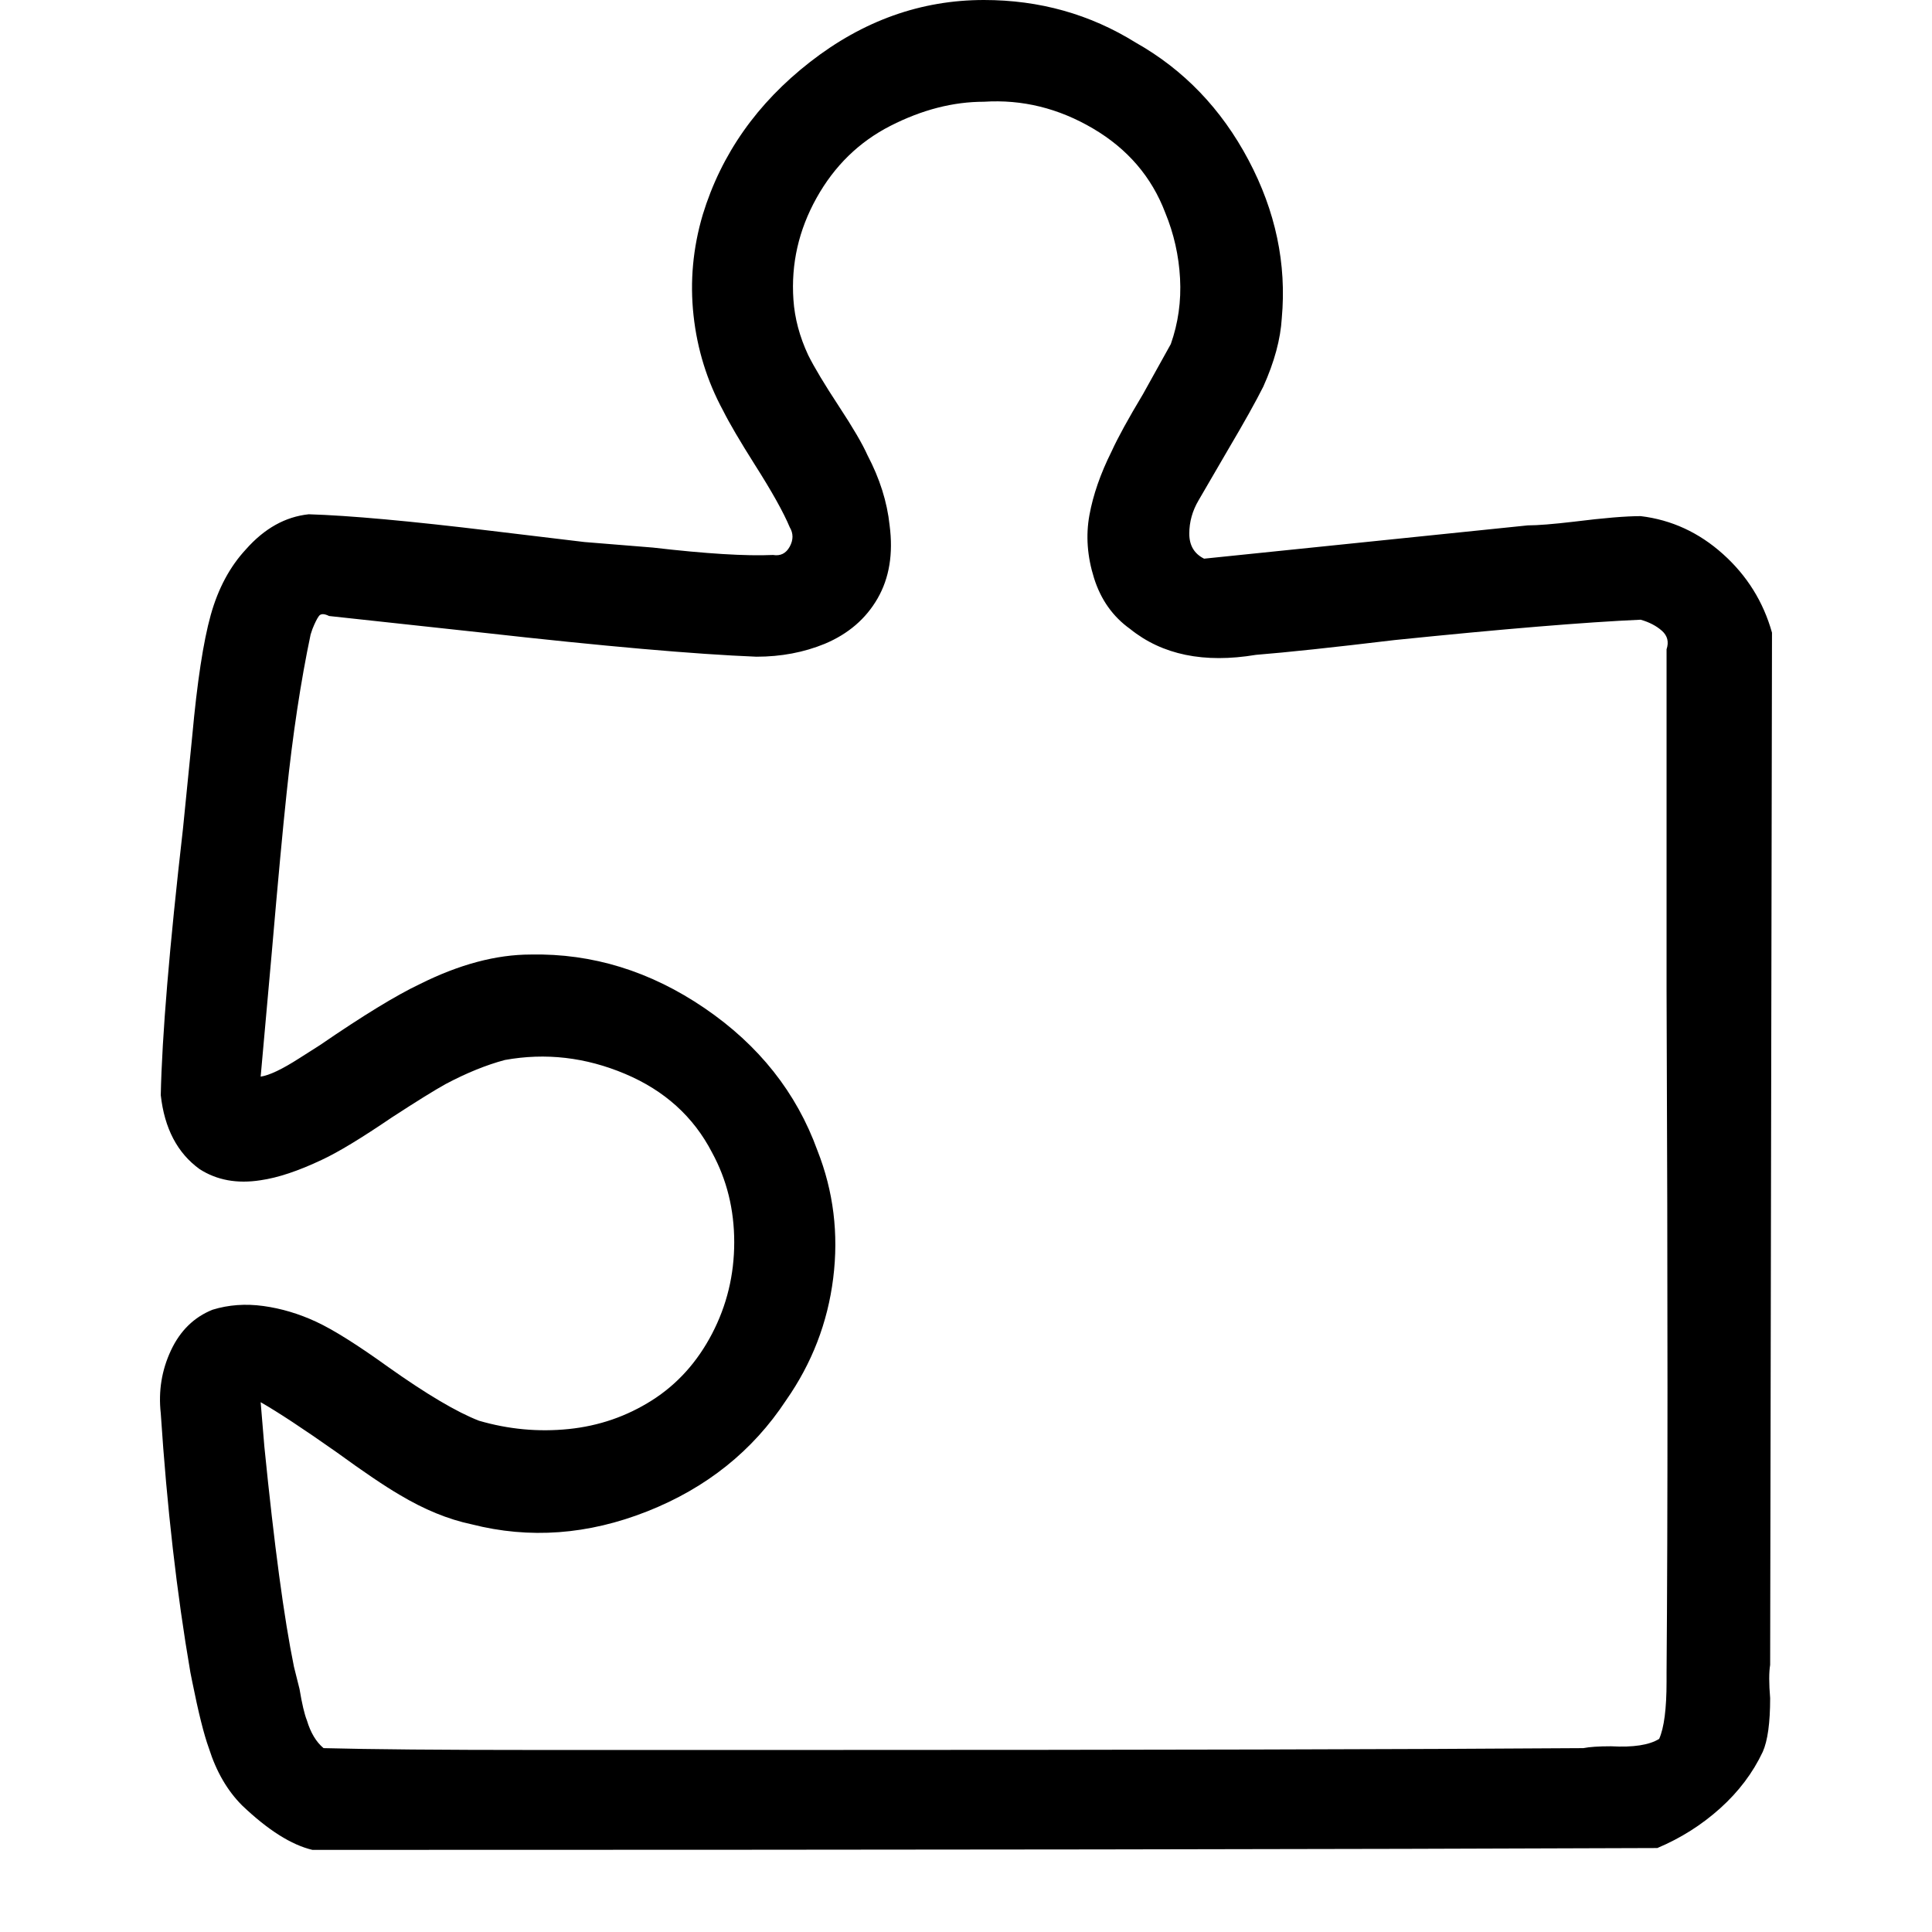 <?xml version="1.0" encoding="UTF-8" standalone="no"?>
<svg
   xmlns:dc="http://purl.org/dc/elements/1.1/"
   xmlns:cc="http://creativecommons.org/ns#"
   xmlns:rdf="http://www.w3.org/1999/02/22-rdf-syntax-ns#"
   xmlns:svg="http://www.w3.org/2000/svg"
   xmlns="http://www.w3.org/2000/svg"
   xmlns:sodipodi="http://sodipodi.sourceforge.net/DTD/sodipodi-0.dtd"
   xmlns:inkscape="http://www.inkscape.org/namespaces/inkscape"
   viewBox="0 -1000 1000 1000"
   version="1.1"
   id="svg8564"
   sodipodi:docname="orphan.svg"
   inkscape:version="0.92.5 (2060ec1f9f, 2020-04-08)">
  <defs
     id="defs8568" />
  <sodipodi:namedview
     pagecolor="#ffffff"
     bordercolor="#666666"
     borderopacity="1"
     objecttolerance="10"
     gridtolerance="10"
     guidetolerance="10"
     inkscape:pageopacity="0"
     inkscape:pageshadow="2"
     inkscape:window-width="1542"
     inkscape:window-height="754"
     id="namedview8566"
     showgrid="false"
     inkscape:zoom="0.30582368"
     inkscape:cx="-151.65736"
     inkscape:cy="231.43033"
     inkscape:window-x="2298"
     inkscape:window-y="289"
     inkscape:window-maximized="0"
     inkscape:current-layer="svg8564" />
  <path
     d="m 509.298,-1000 q -48.832,0 -90.004,32.076 -41.172,32.076 -55.535,78.993 -7.66,25.852 -4.787,52.183 2.872,26.331 15.32,49.311 4.787,9.575 16.277,27.767 13.405,21.065 18.192,32.555 2.872,4.787 0,10.054 -2.872,5.266 -8.617,4.309 -21.065,0.958 -62.237,-3.83 -23.937,-1.915 -35.427,-2.872 l -47.875,-5.745 q -63.194,-7.66 -94.792,-8.617 -18.192,1.915 -32.555,18.192 -12.447,13.405 -18.192,33.991 -5.745,20.586 -9.575,62.716 l -4.787,47.875 q -10.532,91.919 -11.49,137.879 2.872,25.852 20.107,38.3 13.405,8.617 31.597,5.745 13.405,-1.915 31.597,-10.532 12.447,-5.745 36.385,-22.022 19.15,-12.447 27.767,-17.235 16.277,-8.617 30.64,-12.447 31.597,-5.745 62.237,7.181 30.64,12.926 45.002,40.693 11.49,21.065 11.49,46.438 0,25.374 -11.49,47.396 -11.49,22.022 -31.118,34.47 -19.629,12.447 -43.087,14.841 -23.459,2.394 -46.438,-4.309 -17.235,-6.702 -46.917,-27.767 -23.937,-17.235 -37.342,-23.459 -13.405,-6.224 -27.289,-8.139 -13.884,-1.915 -26.331,1.915 -14.362,5.745 -21.544,21.065 -7.181,15.32 -5.266,32.555 4.787,72.769 15.32,134.049 l 0.957,4.787 q 4.787,23.937 8.617,34.47 5.745,18.192 17.235,29.682 20.107,19.15 36.385,22.98 464.384,0 696.097,-0.957 18.192,-7.66 32.555,-20.586 14.362,-12.926 22.022,-29.204 3.83,-8.617 3.83,-27.767 -0.957,-11.49 0,-17.235 l 0.957,-534.28 q -6.702,-23.937 -25.374,-40.693 -18.671,-16.756 -42.608,-19.629 -11.49,0 -34.47,2.872 -16.277,1.915 -23.937,1.915 l -167.561,17.235 q -7.66,-3.83 -7.66,-12.926 0,-9.096 4.787,-17.235 4.787,-8.139 15.32,-26.331 12.447,-21.065 18.192,-32.555 8.617,-19.15 9.575,-35.427 3.83,-42.13 -17.235,-81.866 -21.065,-39.736 -58.407,-60.801 Q 552.385,-1000 509.298,-1000 Z m 0,52.662 q 29.682,-1.915 56.492,13.884 26.81,15.799 37.342,43.566 6.702,16.277 7.66,33.991 0.957,17.714 -4.787,33.991 -4.787,8.617 -14.362,25.852 -11.49,19.15 -16.277,29.682 -8.617,17.235 -11.49,33.033 -2.872,15.799 2.394,32.555 5.266,16.756 18.671,26.331 24.895,20.107 65.109,13.405 23.937,-1.915 71.812,-7.66 84.259,-8.617 127.346,-10.532 6.702,1.915 11.011,5.745 4.309,3.83 2.394,9.575 v 176.179 q 0.958,235.543 0,353.314 v 4.787 q 0,21.065 -3.83,29.682 -7.66,4.787 -24.895,3.83 -9.575,0 -14.362,0.957 -135.006,0.957 -405.977,0.957 H 277.585 q -73.727,0 -110.112,-0.957 -5.745,-4.787 -8.617,-14.362 -1.915,-4.787 -3.83,-16.277 l -2.872,-11.49 q -7.66,-37.342 -15.32,-113.942 l -1.915,-22.98 q 13.405,7.66 39.257,25.852 21.065,15.32 32.555,22.022 19.15,11.49 37.342,15.32 45.002,11.49 90.962,-6.702 45.96,-18.192 71.812,-57.45 20.107,-28.725 24.416,-63.194 4.309,-34.47 -8.139,-66.067 -16.277,-45.002 -58.407,-73.727 -42.13,-28.725 -90.004,-27.767 -26.81,0 -57.45,15.32 -18.192,8.617 -51.705,31.597 l -10.532,6.702 q -13.405,8.617 -20.107,9.575 l 5.745,-64.152 q 4.787,-55.535 7.66,-82.344 4.787,-45.96 12.447,-82.344 l 0.957,-2.872 q 1.915,-4.787 3.351,-6.702 1.436,-1.915 5.266,0 26.81,2.872 79.472,8.617 93.834,10.532 141.709,12.447 19.15,0 35.427,-6.702 18.192,-7.66 27.289,-23.459 9.096,-15.799 6.224,-37.821 -1.915,-18.192 -11.49,-36.385 -3.83,-8.617 -14.841,-25.374 -11.011,-16.756 -15.799,-26.331 -6.702,-14.362 -7.66,-28.725 -1.915,-27.767 11.969,-52.662 13.884,-24.895 38.3,-37.342 24.416,-12.447 48.353,-12.447 z"
     id="path8562"
     inkscape:connector-curvature="0"
     style="fill:#000000;stroke-width:0.957" />
</svg>
